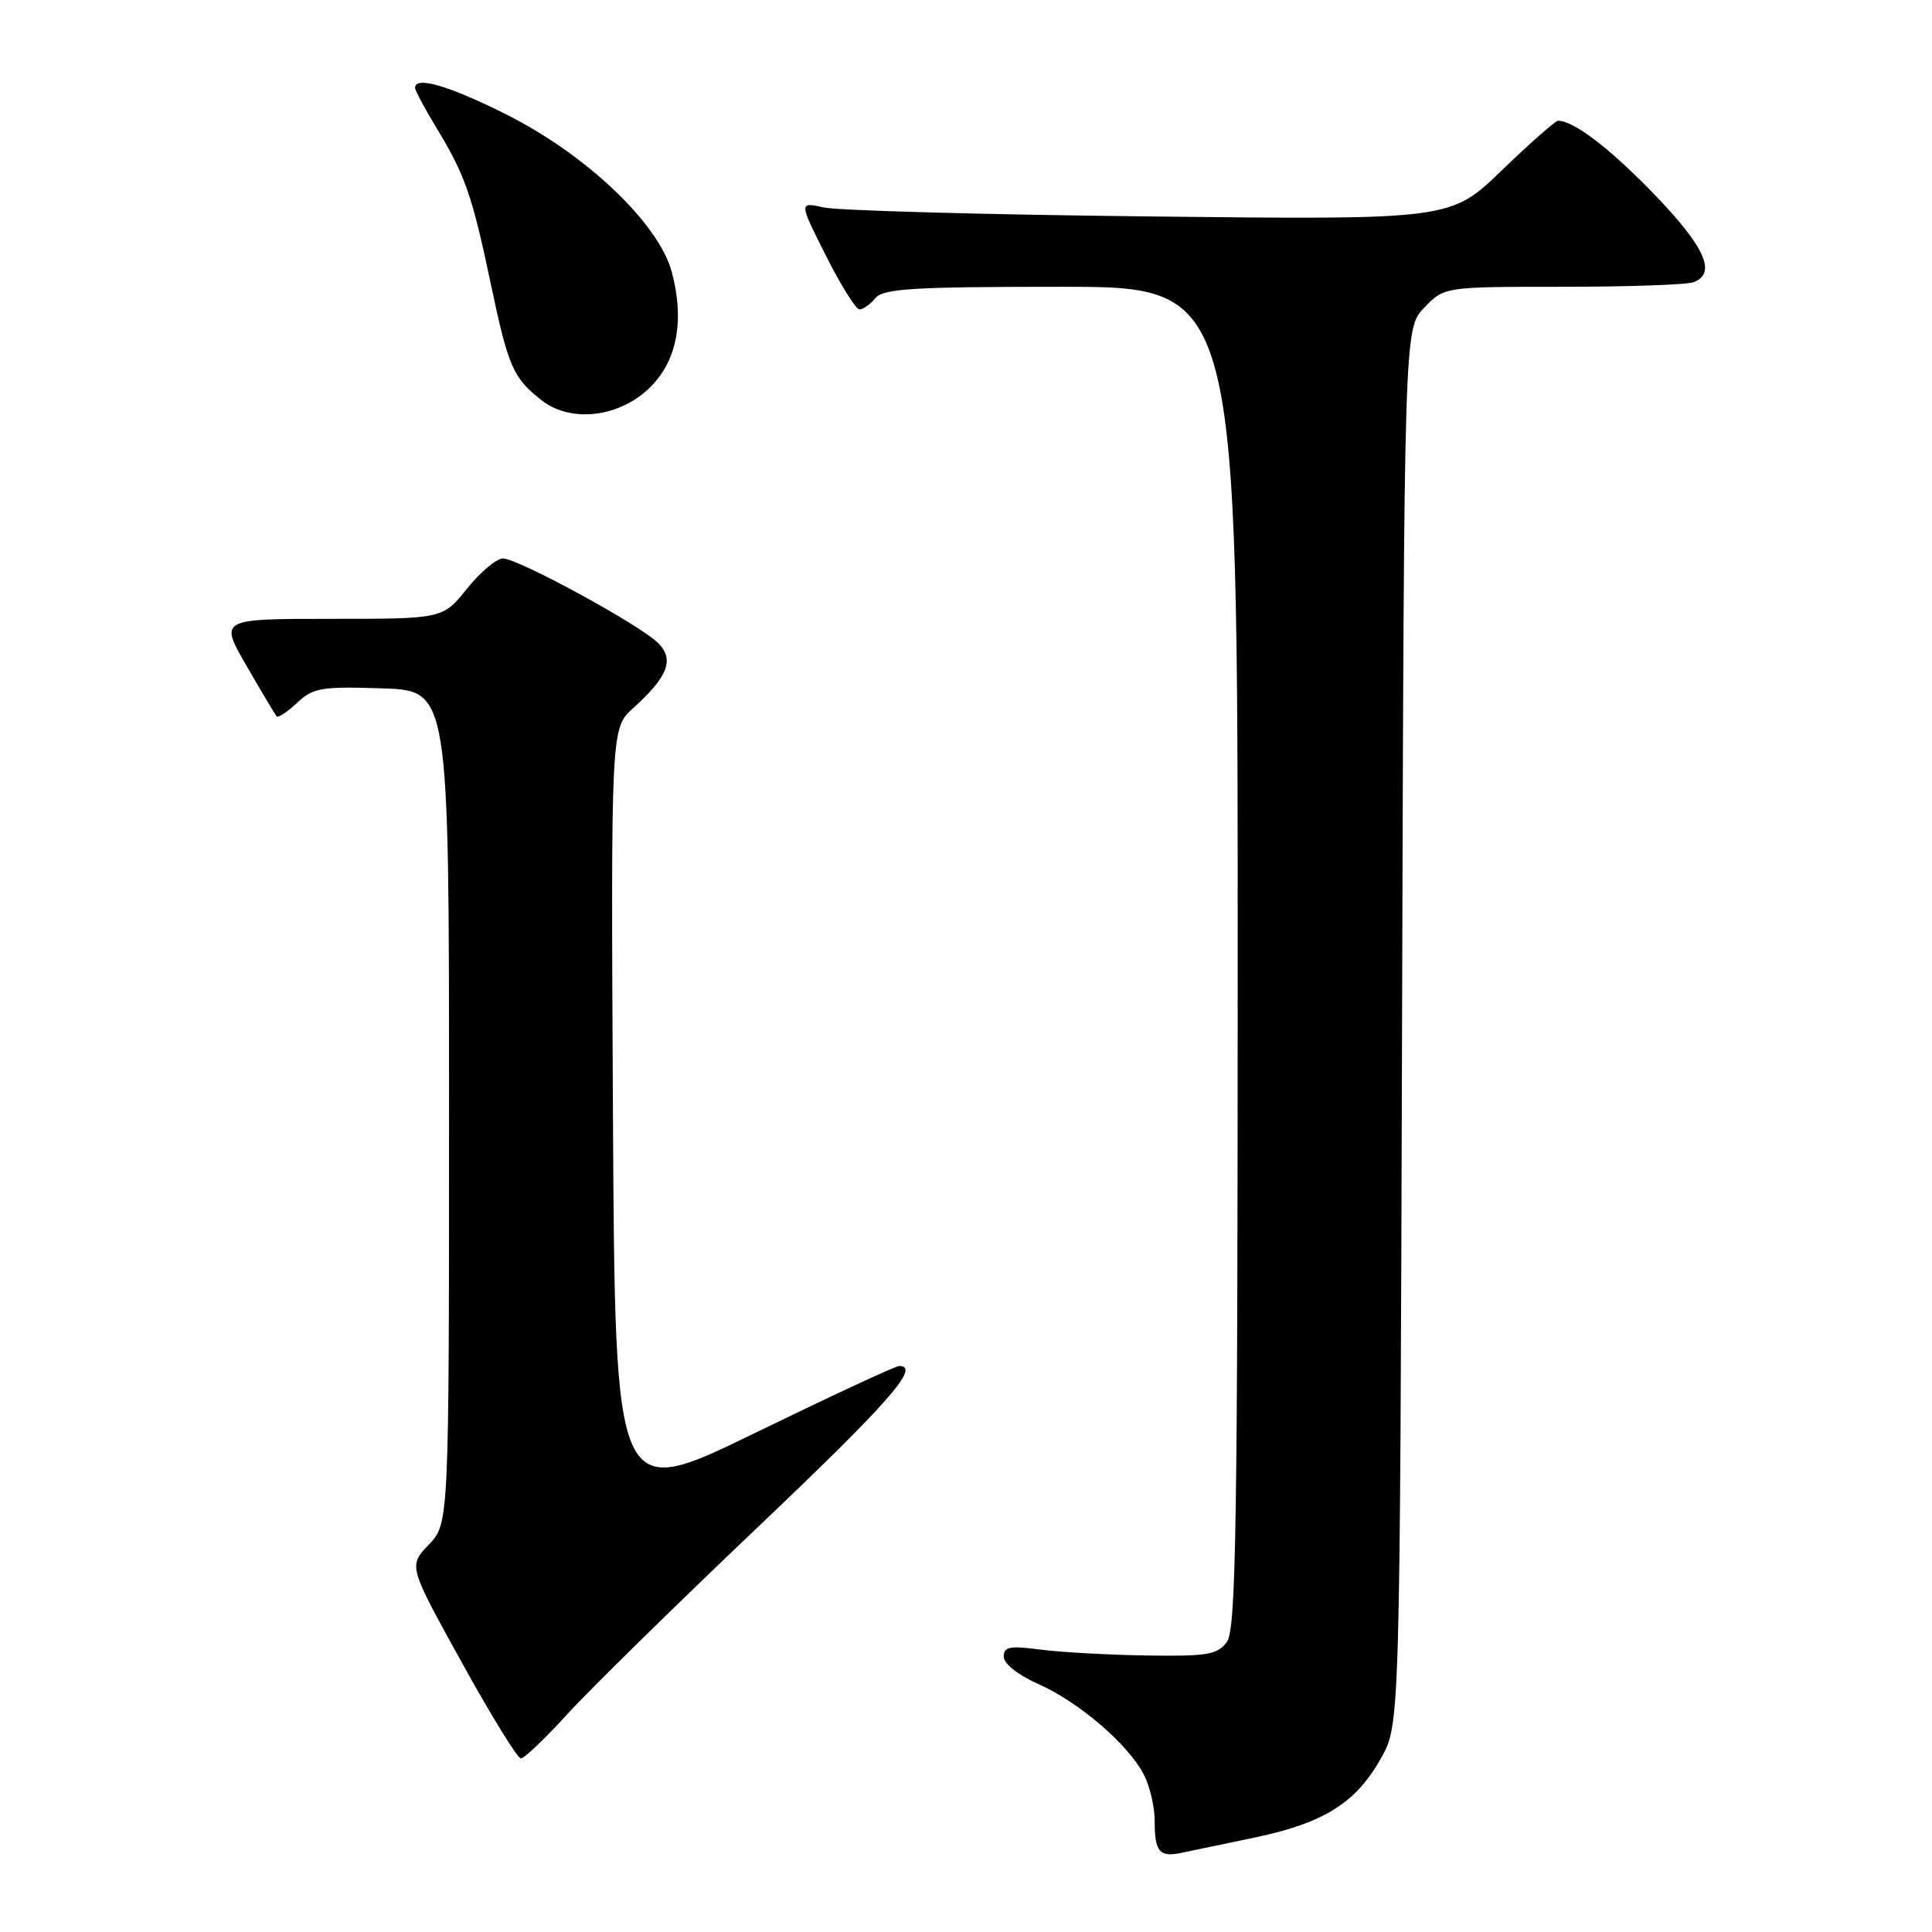 <?xml version="1.0" encoding="UTF-8" standalone="no"?>
<!DOCTYPE svg PUBLIC "-//W3C//DTD SVG 1.1//EN" "http://www.w3.org/Graphics/SVG/1.1/DTD/svg11.dtd" >
<svg xmlns="http://www.w3.org/2000/svg" xmlns:xlink="http://www.w3.org/1999/xlink" version="1.1" viewBox="0 0 256 256">
 <g >
 <path fill="currentColor"
d=" M 166.18 243.50 C 175.42 241.57 179.67 238.90 183.00 232.96 C 185.50 228.50 185.50 228.50 185.78 136.03 C 186.05 43.56 186.05 43.56 188.71 40.78 C 191.37 38.00 191.37 38.00 207.11 38.00 C 215.76 38.00 223.55 37.73 224.42 37.39 C 227.49 36.22 225.93 32.74 219.25 25.80 C 213.33 19.67 208.54 16.00 206.45 16.00 C 206.10 16.00 202.75 18.95 199.01 22.56 C 192.21 29.13 192.21 29.13 152.35 28.68 C 130.43 28.44 111.00 27.90 109.17 27.49 C 105.85 26.75 105.85 26.75 109.44 33.88 C 111.41 37.79 113.41 41.00 113.89 41.00 C 114.37 41.00 115.32 40.32 116.00 39.50 C 117.04 38.24 121.06 38.00 140.62 38.00 C 164.00 38.00 164.00 38.00 164.00 126.81 C 164.00 202.16 163.78 215.91 162.57 217.56 C 161.32 219.26 159.99 219.48 151.94 219.36 C 146.87 219.28 140.54 218.93 137.86 218.58 C 133.81 218.04 133.00 218.20 133.00 219.52 C 133.00 220.45 134.91 221.96 137.60 223.15 C 142.94 225.51 149.50 231.14 151.56 235.13 C 152.35 236.65 153.00 239.42 153.00 241.28 C 153.00 245.33 153.62 246.10 156.40 245.54 C 157.55 245.30 161.96 244.39 166.18 243.50 Z  M 75.17 227.14 C 78.10 223.92 89.39 212.84 100.25 202.51 C 117.83 185.80 122.05 181.00 119.14 181.00 C 118.66 181.00 110.00 185.03 99.89 189.95 C 81.50 198.90 81.50 198.90 81.22 147.70 C 80.95 96.50 80.95 96.50 83.89 93.84 C 88.53 89.64 89.39 87.39 87.20 85.20 C 84.80 82.80 68.65 74.00 66.64 74.00 C 65.79 74.00 63.65 75.80 61.88 78.00 C 58.67 82.00 58.67 82.00 43.86 82.00 C 29.06 82.00 29.06 82.00 32.68 88.25 C 34.67 91.69 36.46 94.69 36.65 94.92 C 36.85 95.15 38.07 94.35 39.36 93.13 C 41.49 91.13 42.59 90.95 50.61 91.21 C 59.50 91.50 59.50 91.50 59.50 146.68 C 59.50 201.87 59.50 201.87 56.81 204.68 C 54.12 207.50 54.12 207.50 61.17 220.25 C 65.04 227.26 68.57 233.00 69.02 233.00 C 69.47 233.00 72.23 230.36 75.17 227.14 Z  M 86.20 51.27 C 89.74 47.73 90.72 42.38 89.01 36.02 C 87.27 29.59 77.66 20.45 67.00 15.12 C 59.42 11.33 55.00 10.05 55.00 11.64 C 55.00 11.99 56.26 14.35 57.80 16.89 C 61.60 23.13 62.56 25.87 64.98 37.37 C 67.36 48.66 67.95 50.03 71.74 53.02 C 75.65 56.10 82.15 55.31 86.20 51.27 Z "/>
</g>
</svg>